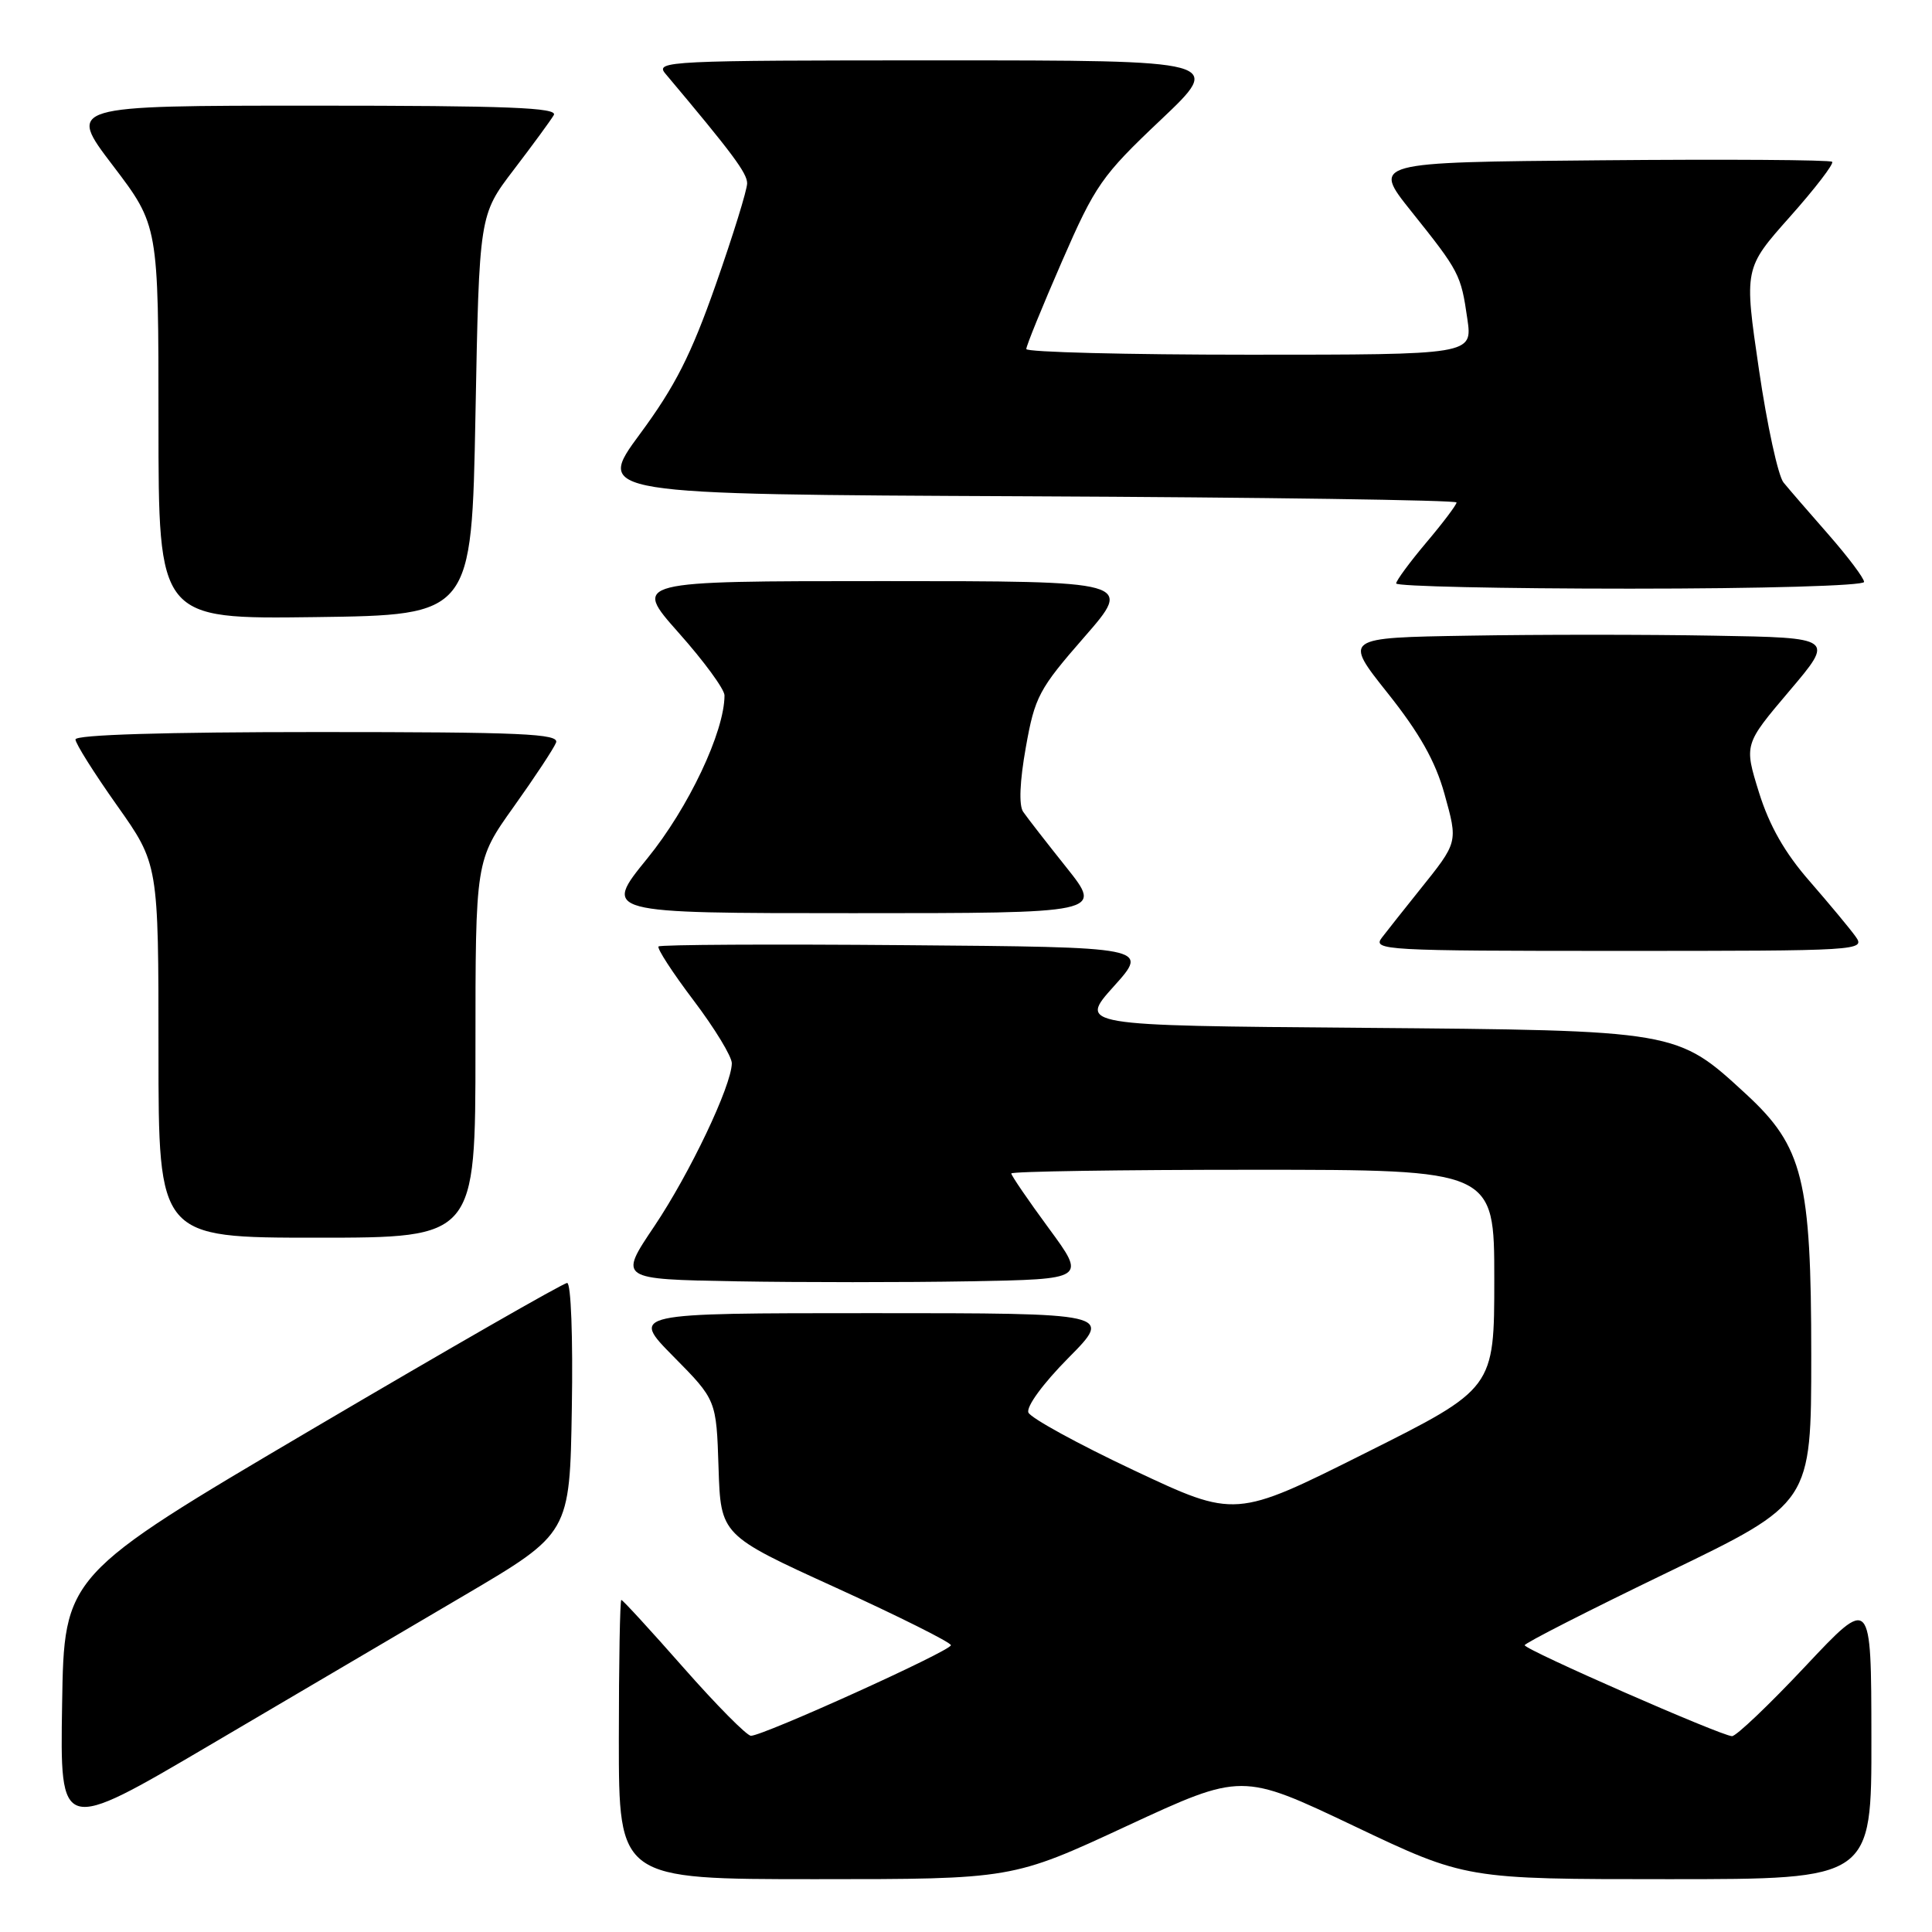 <?xml version="1.0" encoding="UTF-8" standalone="no"?>
<!DOCTYPE svg PUBLIC "-//W3C//DTD SVG 1.1//EN" "http://www.w3.org/Graphics/SVG/1.1/DTD/svg11.dtd" >
<svg xmlns="http://www.w3.org/2000/svg" xmlns:xlink="http://www.w3.org/1999/xlink" version="1.1" viewBox="0 0 256 256">
 <g >
 <path fill="currentColor"
d=" M 149.34 241.94 C 164.55 234.89 164.55 234.89 179.38 241.94 C 194.22 249.00 194.22 249.00 221.11 249.00 C 248.00 249.00 248.00 249.00 247.97 230.25 C 247.95 211.50 247.95 211.50 239.22 220.79 C 234.43 225.89 230.05 230.06 229.50 230.05 C 228.07 230.02 202.04 218.60 202.03 218.00 C 202.03 217.72 210.57 213.37 221.01 208.33 C 240.00 199.16 240.00 199.16 240.00 179.62 C 240.00 156.31 238.91 151.94 231.39 145.00 C 222.15 136.49 222.44 136.54 180.21 136.19 C 142.92 135.89 142.92 135.89 147.59 130.69 C 152.26 125.50 152.26 125.50 119.98 125.24 C 102.22 125.09 87.50 125.17 87.26 125.41 C 87.02 125.65 89.11 128.87 91.91 132.57 C 94.71 136.27 96.99 140.02 96.97 140.90 C 96.92 143.89 91.41 155.47 86.69 162.50 C 81.98 169.50 81.98 169.50 97.49 169.78 C 106.02 169.93 119.96 169.93 128.46 169.78 C 143.93 169.50 143.93 169.50 138.96 162.74 C 136.23 159.03 134.00 155.76 134.00 155.49 C 134.00 155.22 148.40 155.00 166.00 155.00 C 198.00 155.00 198.00 155.00 198.00 169.49 C 198.00 183.99 198.00 183.99 180.85 192.57 C 163.70 201.16 163.70 201.16 150.26 194.83 C 142.87 191.35 136.58 187.90 136.27 187.17 C 135.96 186.40 138.20 183.33 141.58 179.92 C 147.44 174.00 147.44 174.00 115.50 174.00 C 83.56 174.00 83.56 174.00 89.24 179.75 C 94.92 185.50 94.92 185.50 95.21 194.46 C 95.50 203.42 95.50 203.42 110.75 210.37 C 119.14 214.20 126.00 217.63 126.00 218.00 C 126.00 218.75 101.10 230.02 99.50 230.00 C 98.95 229.99 94.94 225.94 90.58 220.99 C 86.23 216.05 82.52 212.00 82.33 212.00 C 82.15 212.00 82.00 220.32 82.00 230.50 C 82.00 249.00 82.00 249.00 108.07 249.00 C 134.14 249.00 134.14 249.00 149.34 241.94 Z  M 61.50 211.41 C 75.50 203.17 75.50 203.17 75.77 186.59 C 75.93 177.21 75.66 170.00 75.15 170.00 C 74.65 170.00 59.45 178.72 41.37 189.37 C 8.50 208.74 8.50 208.74 8.23 225.83 C 7.95 242.92 7.95 242.92 27.73 231.28 C 38.60 224.88 53.80 215.94 61.50 211.41 Z  M 63.00 139.00 C 63.00 114.01 63.00 114.01 68.07 106.90 C 70.86 102.99 73.38 99.17 73.68 98.40 C 74.13 97.22 69.18 97.00 42.11 97.00 C 21.80 97.00 10.00 97.36 10.00 97.98 C 10.00 98.52 12.48 102.45 15.50 106.72 C 21.00 114.49 21.00 114.49 21.00 139.24 C 21.00 164.00 21.00 164.00 42.00 164.00 C 63.00 164.00 63.00 164.00 63.00 139.00 Z  M 245.87 124.09 C 245.12 123.04 242.37 119.74 239.78 116.76 C 236.49 113.00 234.45 109.41 233.07 104.99 C 231.10 98.64 231.10 98.64 237.09 91.57 C 243.09 84.50 243.09 84.50 227.11 84.23 C 218.32 84.07 203.68 84.07 194.58 84.23 C 178.03 84.50 178.03 84.50 183.88 91.85 C 188.10 97.15 190.19 100.87 191.39 105.16 C 193.20 111.69 193.24 111.53 188.05 118.00 C 186.07 120.47 183.84 123.29 183.10 124.25 C 181.83 125.91 183.47 126.00 214.50 126.00 C 246.55 126.00 247.21 125.96 245.87 124.09 Z  M 141.32 114.96 C 138.67 111.64 136.08 108.31 135.57 107.56 C 134.99 106.71 135.12 103.54 135.93 99.01 C 137.12 92.32 137.66 91.30 143.68 84.41 C 150.14 77.00 150.14 77.00 116.99 77.00 C 83.85 77.00 83.85 77.00 89.92 83.84 C 93.27 87.60 96.00 91.33 96.00 92.14 C 96.00 96.96 91.22 107.06 85.77 113.75 C 79.87 121.00 79.87 121.00 113.00 121.00 C 146.13 121.00 146.13 121.00 141.32 114.96 Z  M 63.00 55.00 C 63.50 28.49 63.50 28.49 68.07 22.50 C 70.59 19.20 72.98 15.94 73.38 15.25 C 73.96 14.26 67.32 14.00 41.51 14.00 C 8.91 14.00 8.91 14.00 14.96 21.94 C 21.00 29.88 21.00 29.88 21.00 55.96 C 21.00 82.04 21.00 82.04 41.75 81.77 C 62.50 81.50 62.50 81.50 63.00 55.00 Z  M 247.00 77.11 C 247.00 76.62 244.89 73.81 242.31 70.86 C 239.72 67.91 237.03 64.80 236.33 63.94 C 235.62 63.09 234.15 56.35 233.07 48.97 C 231.10 35.56 231.10 35.56 237.17 28.73 C 240.51 24.98 243.03 21.69 242.77 21.44 C 242.51 21.18 228.69 21.09 212.05 21.24 C 181.80 21.50 181.80 21.50 187.00 28.00 C 193.38 35.98 193.58 36.36 194.43 42.25 C 195.12 47.00 195.12 47.00 165.56 47.00 C 149.30 47.00 136.00 46.66 135.99 46.25 C 135.98 45.84 138.11 40.62 140.71 34.65 C 145.13 24.51 145.99 23.28 153.79 15.90 C 162.13 8.00 162.13 8.00 124.41 8.00 C 88.59 8.00 86.76 8.09 88.16 9.75 C 97.06 20.33 99.00 22.94 99.00 24.29 C 99.00 25.16 97.13 31.19 94.85 37.69 C 91.58 47.01 89.46 51.19 84.80 57.50 C 78.90 65.50 78.90 65.50 135.95 65.76 C 167.33 65.90 193.00 66.27 193.00 66.58 C 193.00 66.89 191.20 69.28 189.00 71.88 C 186.80 74.49 185.00 76.94 185.00 77.31 C 185.00 77.69 198.95 78.00 216.00 78.00 C 233.49 78.00 247.00 77.61 247.00 77.11 Z "/>
</g>
</svg>